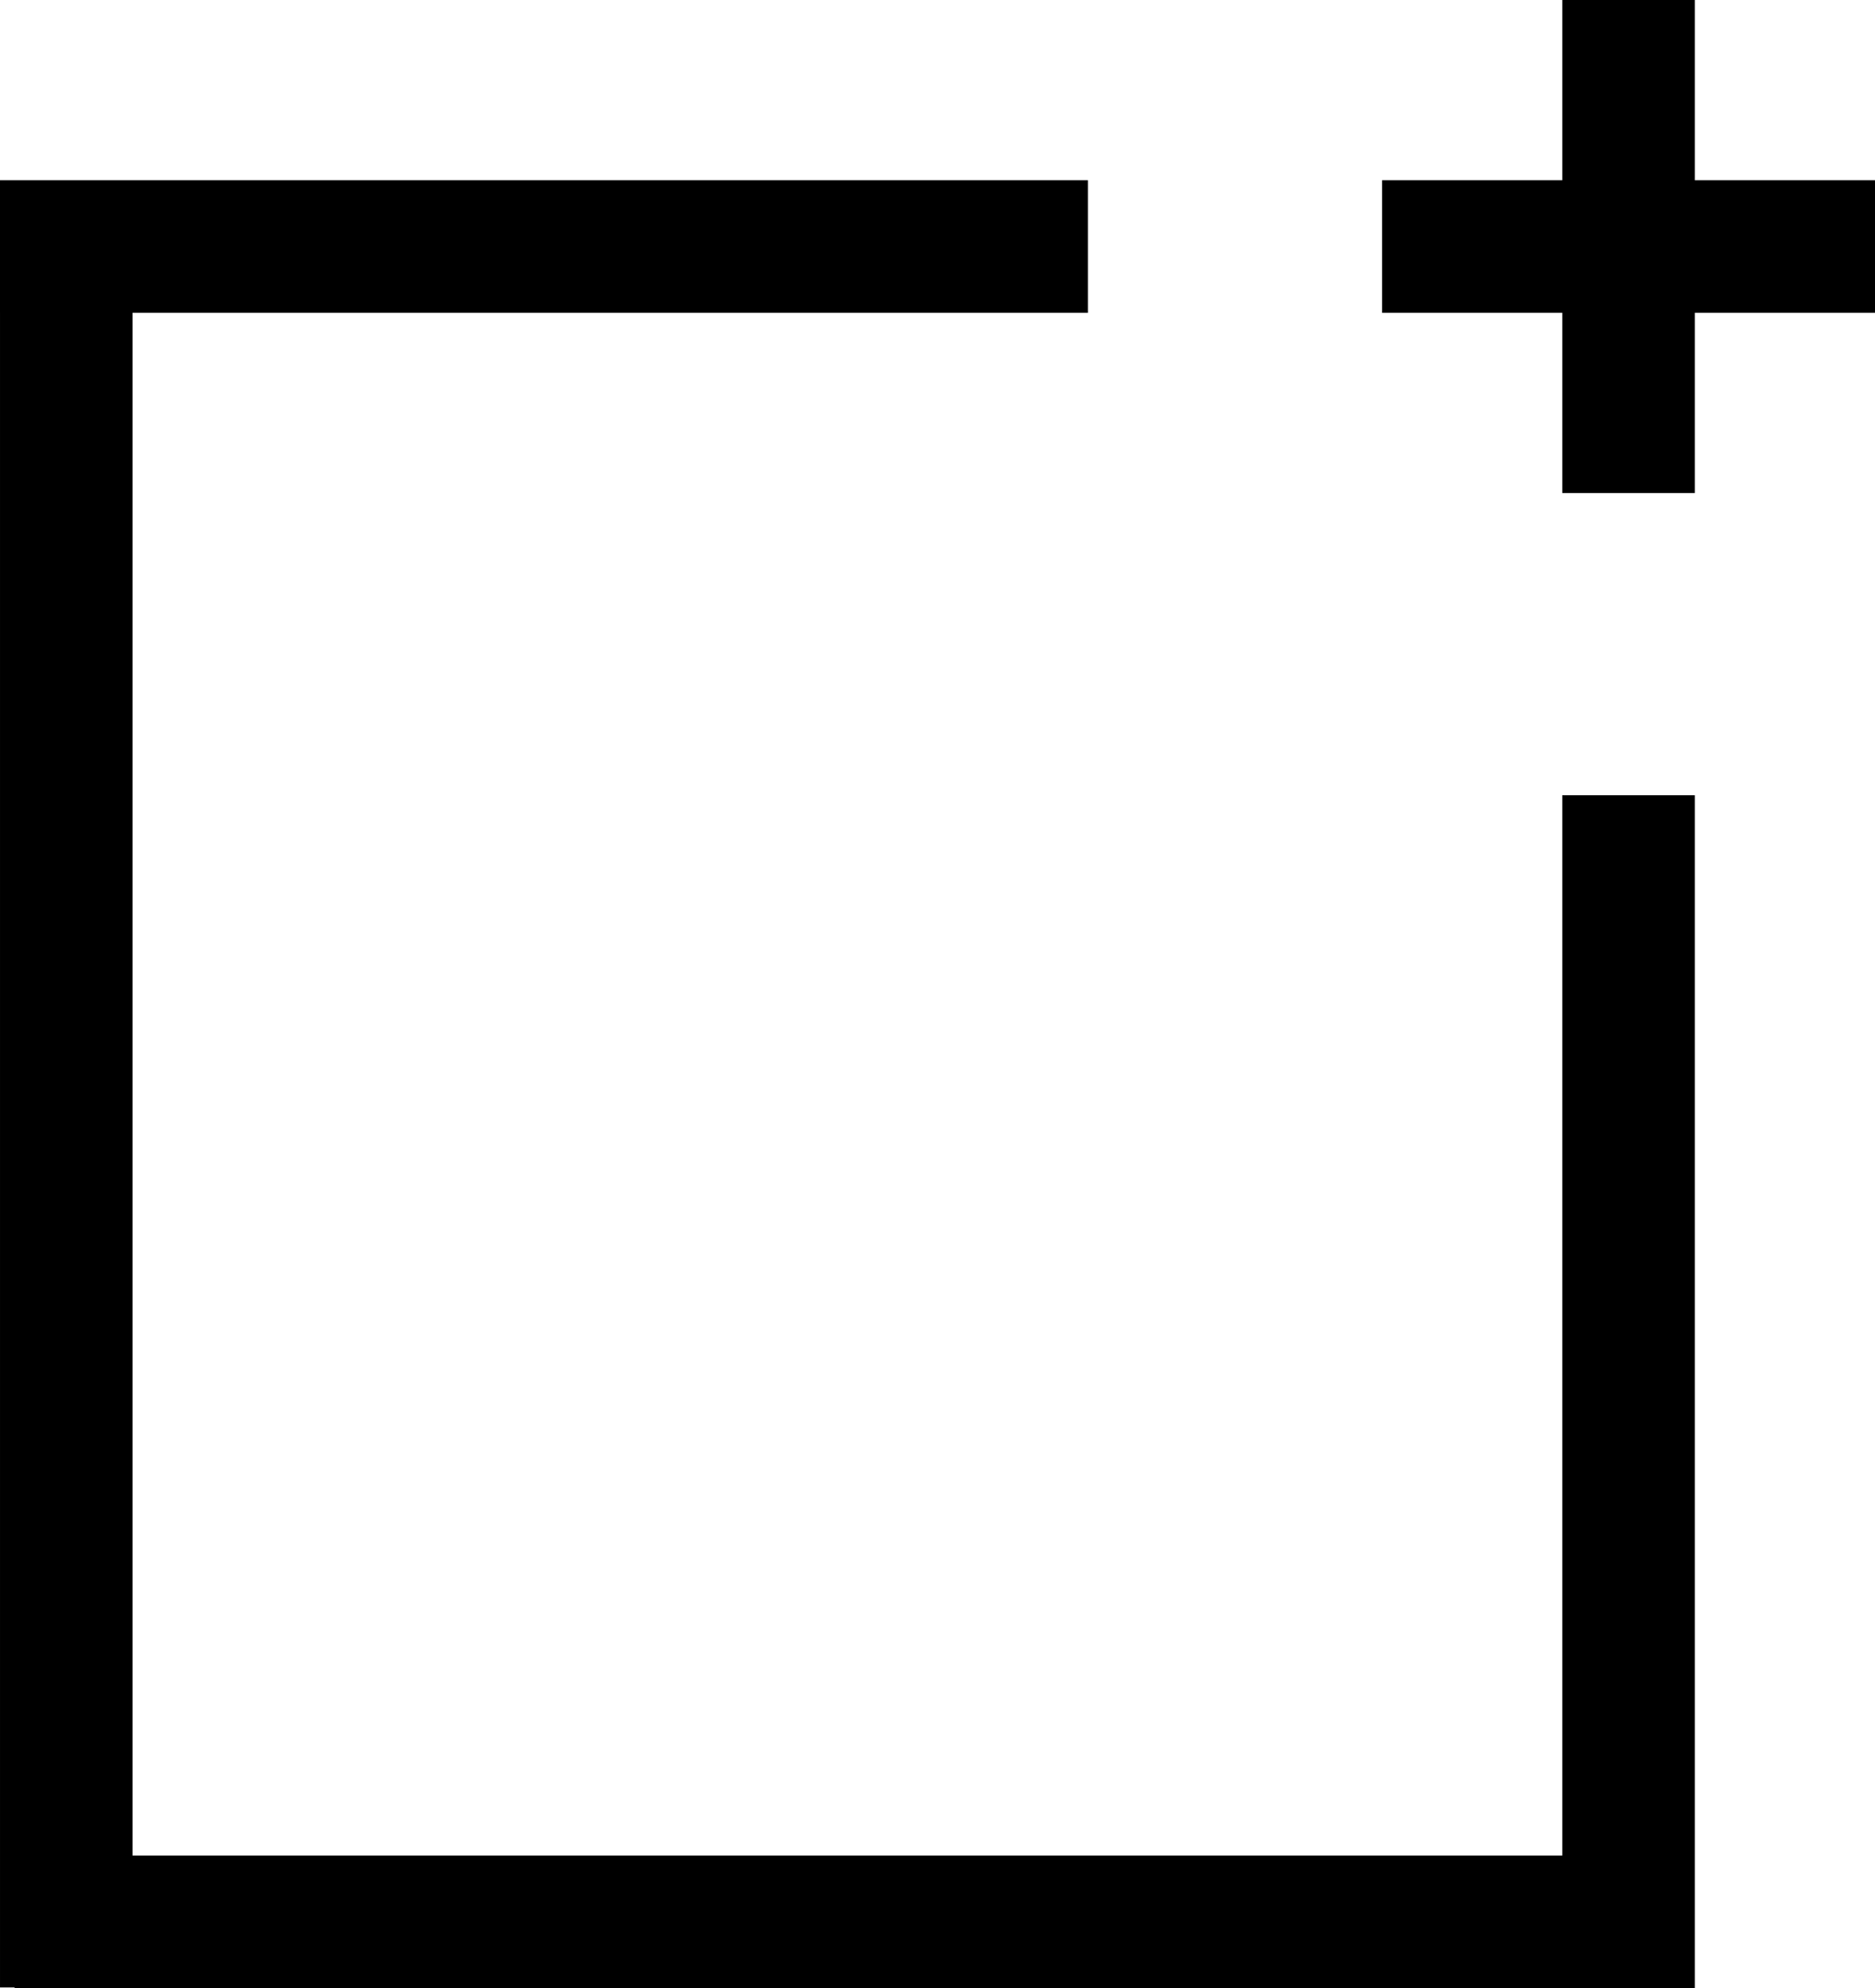<svg xmlns="http://www.w3.org/2000/svg" viewBox="0 0 1415.01 1500"><defs><style>.\32 57397fd-5b4d-443a-baca-8e7d0464fd7f{fill:none;stroke:#000;stroke-miterlimit:10;stroke-width:100px;}</style></defs><title>addfile-01</title><g id="b7423970-7b1d-4a65-b31a-12c7362c647f" data-name="Layer 1"><line class="257397fd-5b4d-443a-baca-8e7d0464fd7f" x1="50.01" y1="232.5" x2="50.01" y2="1499.5"/><line class="257397fd-5b4d-443a-baca-8e7d0464fd7f" x1="1229.01" y1="600" x2="1229.01" y2="1500"/><line class="257397fd-5b4d-443a-baca-8e7d0464fd7f" x1="11.01" y1="1450" x2="1260.01" y2="1450"/></g><g id="716ceacd-0918-4648-a991-2e26354a6480" data-name="Layer 2"><line class="257397fd-5b4d-443a-baca-8e7d0464fd7f" y1="186" x2="821.01" y2="186"/><line class="257397fd-5b4d-443a-baca-8e7d0464fd7f" x1="1043.01" y1="186" x2="1415.01" y2="186"/><line class="257397fd-5b4d-443a-baca-8e7d0464fd7f" x1="1229.01" y1="372" x2="1229.01"/></g></svg>
